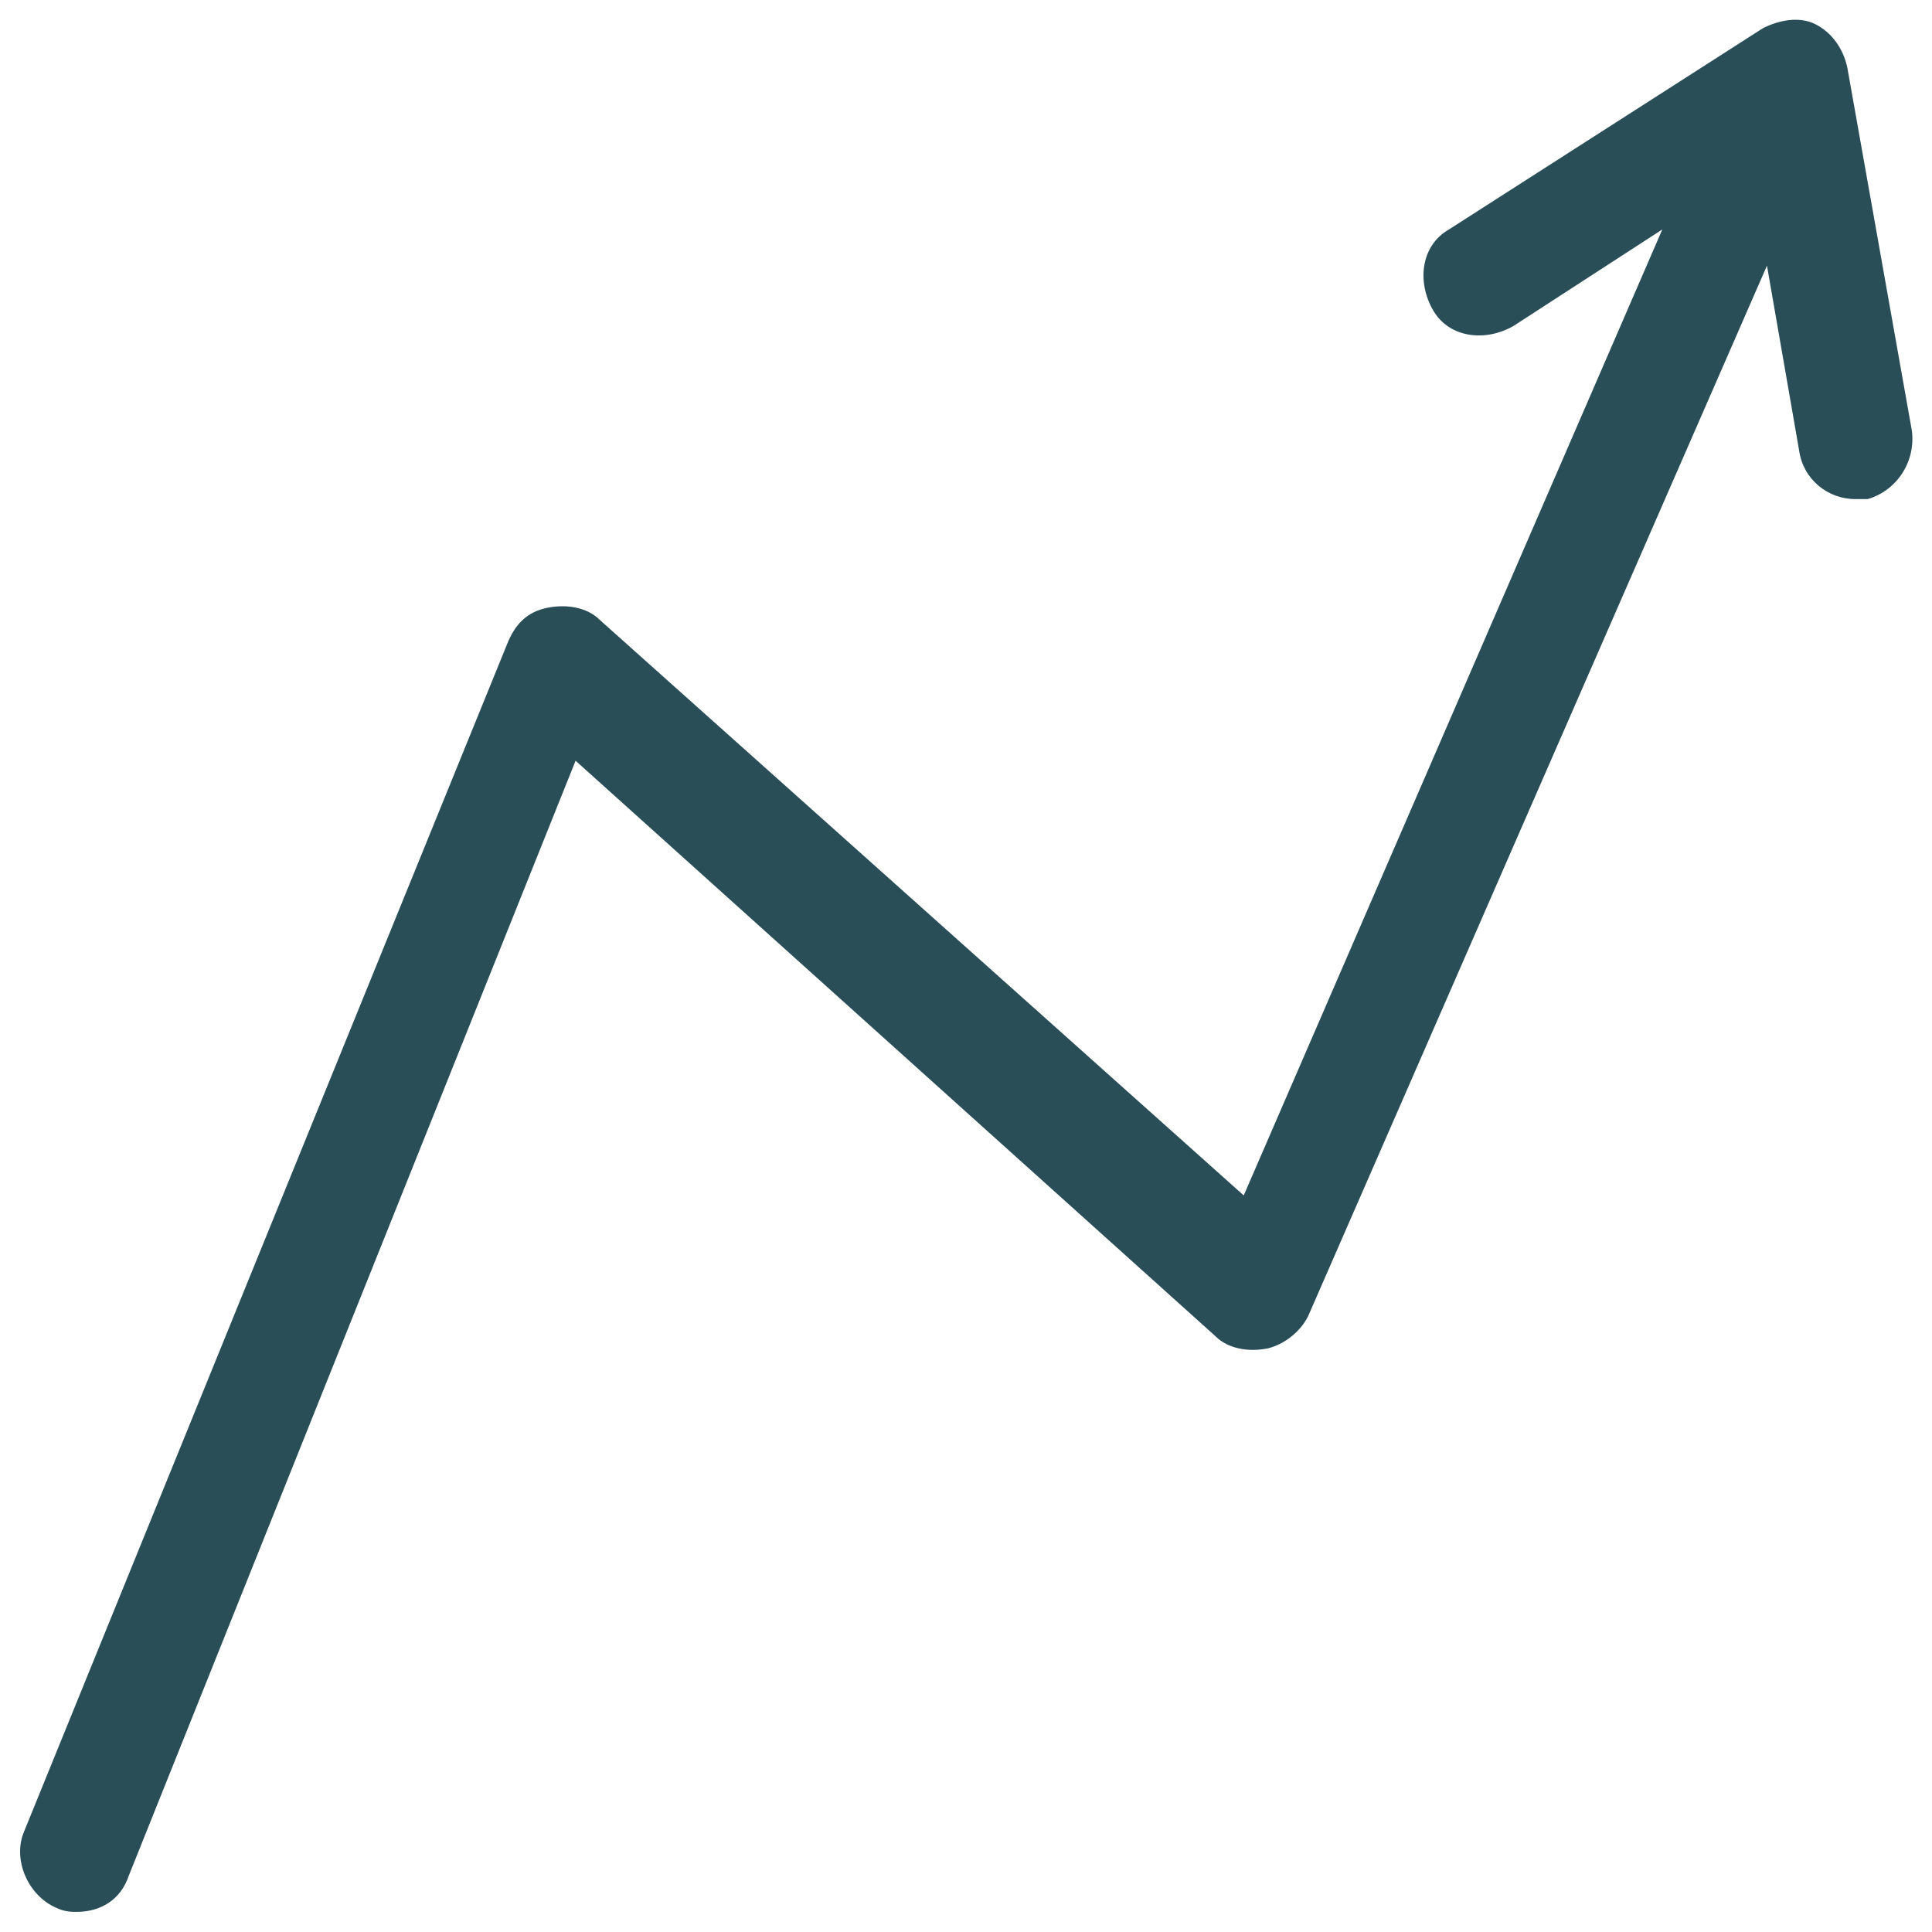 <?xml version="1.0" encoding="utf-8"?>
<!-- Generator: Adobe Illustrator 18.0.0, SVG Export Plug-In . SVG Version: 6.00 Build 0)  -->
<!DOCTYPE svg PUBLIC "-//W3C//DTD SVG 1.1//EN" "http://www.w3.org/Graphics/SVG/1.1/DTD/svg11.dtd">
<svg version="1.1" id="Layer_1" xmlns="http://www.w3.org/2000/svg" xmlns:xlink="http://www.w3.org/1999/xlink" x="0px" y="0px"
	 viewBox="0 0 48 48" enable-background="new 0 0 48 48" xml:space="preserve">
<g>
	<path fill="#294E58" d="M47.5,10.7l-1.6-9c-0.1-0.5-0.4-0.9-0.8-1.1c-0.4-0.2-0.9-0.1-1.3,0.1l-7.8,5c-0.7,0.4-0.8,1.3-0.4,2
		c0.4,0.7,1.3,0.8,2,0.4l3.7-2.4l-10.4,24l-16-14.3c-0.3-0.3-0.8-0.4-1.3-0.3c-0.5,0.1-0.8,0.4-1,0.9L0.6,45.5
		c-0.3,0.7,0.1,1.6,0.8,1.9c0.2,0.1,0.4,0.1,0.5,0.1c0.6,0,1.1-0.3,1.3-0.9l11.1-27.7l15.9,14.3c0.3,0.3,0.8,0.4,1.3,0.3
		c0.4-0.1,0.8-0.4,1-0.8L43.9,6.6l0.8,4.6c0.1,0.7,0.7,1.2,1.4,1.2c0.1,0,0.2,0,0.3,0C47.1,12.2,47.6,11.5,47.5,10.7z"/>
</g>
</svg>

